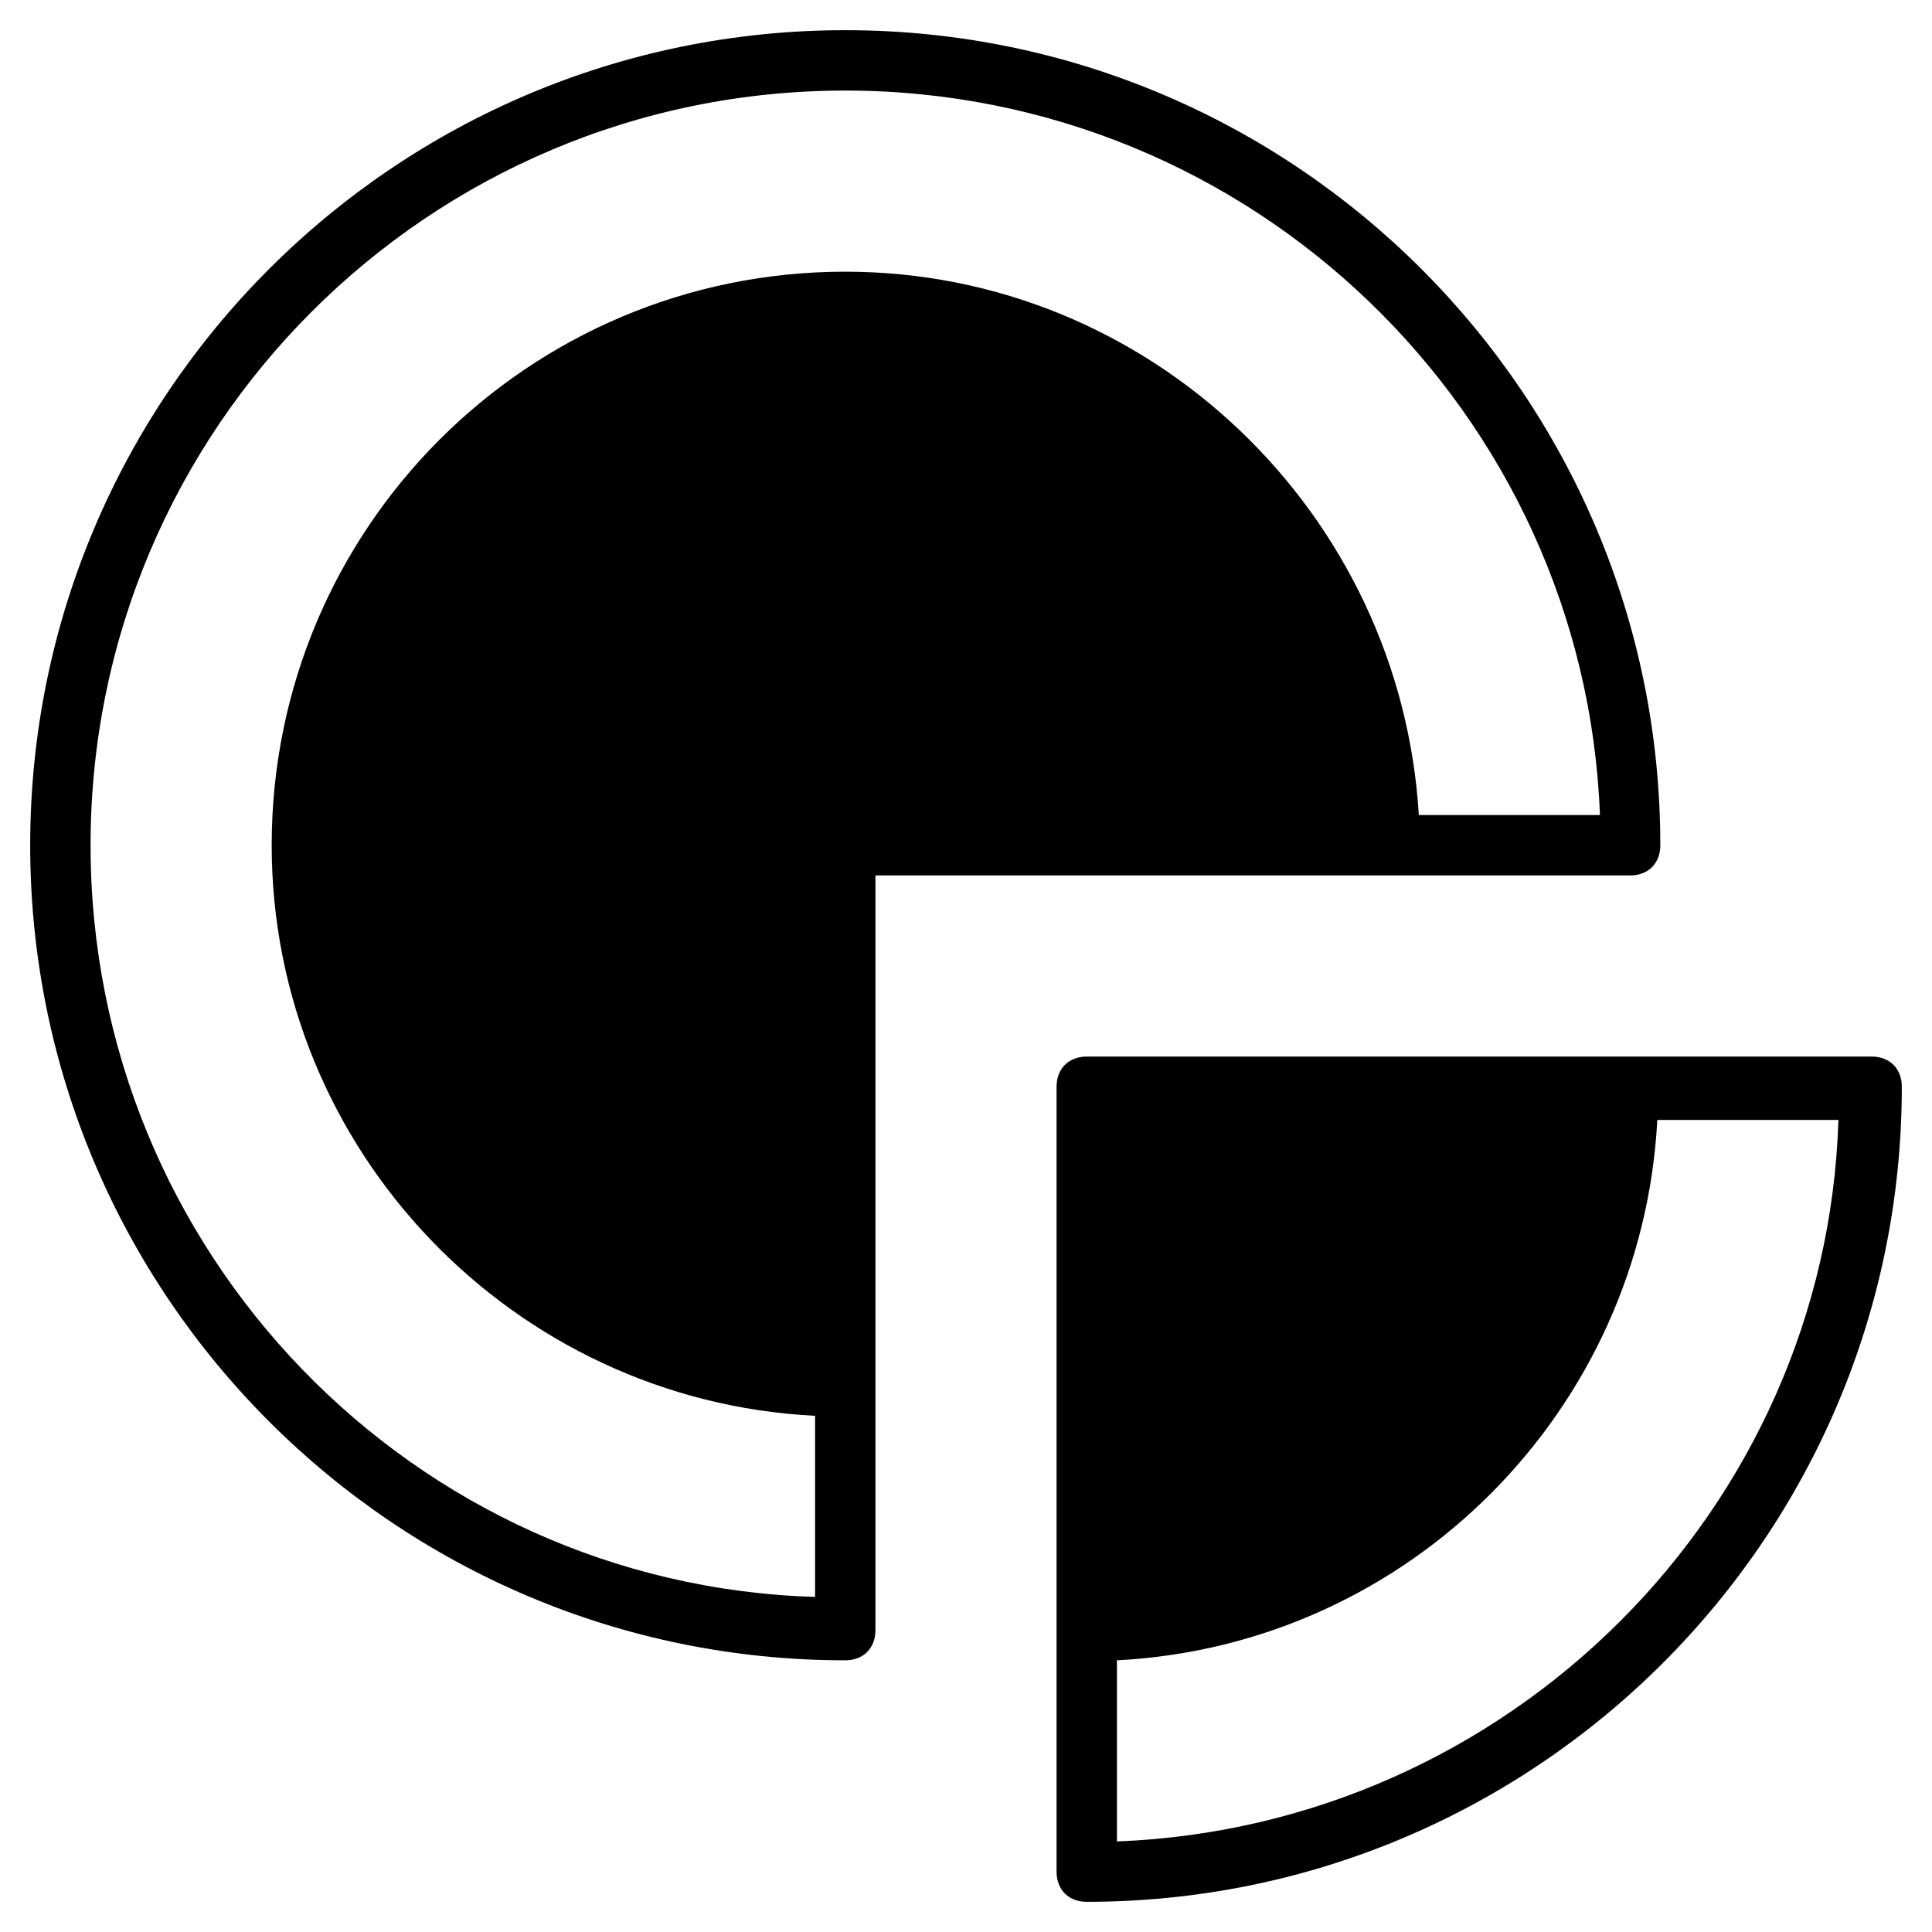 <?xml version="1.0" encoding="utf-8"?>
<!-- Generator: Adobe Illustrator 19.1.0, SVG Export Plug-In . SVG Version: 6.00 Build 0)  -->
<!DOCTYPE svg PUBLIC "-//W3C//DTD SVG 1.1//EN" "http://www.w3.org/Graphics/SVG/1.1/DTD/svg11.dtd">
<svg version="1.1" id="Layer_1" xmlns="http://www.w3.org/2000/svg" xmlns:xlink="http://www.w3.org/1999/xlink" x="0px" y="0px"
	 width="64px" height="64px" viewBox="0 0 64 64" enable-background="new 0 0 64 64" xml:space="preserve">
<path id="color_48_" d="M62,35H36c-0.6,0-1,0.4-1,1v26c0,0.6,0.4,1,1,1c14.9,0,27-12.1,27-27C63,35.4,62.6,35,62,35z M37,61v-6
	c9.7-0.5,17.4-8.3,17.9-17.9h6C60.5,50,50,60.5,37,61z"/>
<path d="M54,29c0.6,0,1-0.4,1-1C55,13.1,42.9,1,28,1S1,13.1,1,28s12.1,27,27,27c0.6,0,1-0.4,1-1V29H54z M3,28C3,14.2,14.2,3,28,3
	c13.5,0,24.5,10.7,25,24h-6C46.4,17,38.1,9,28,9C17.5,9,9,17.5,9,28c0,10.1,8,18.4,18,18.9v6C13.7,52.5,3,41.5,3,28z"/>
</svg>
